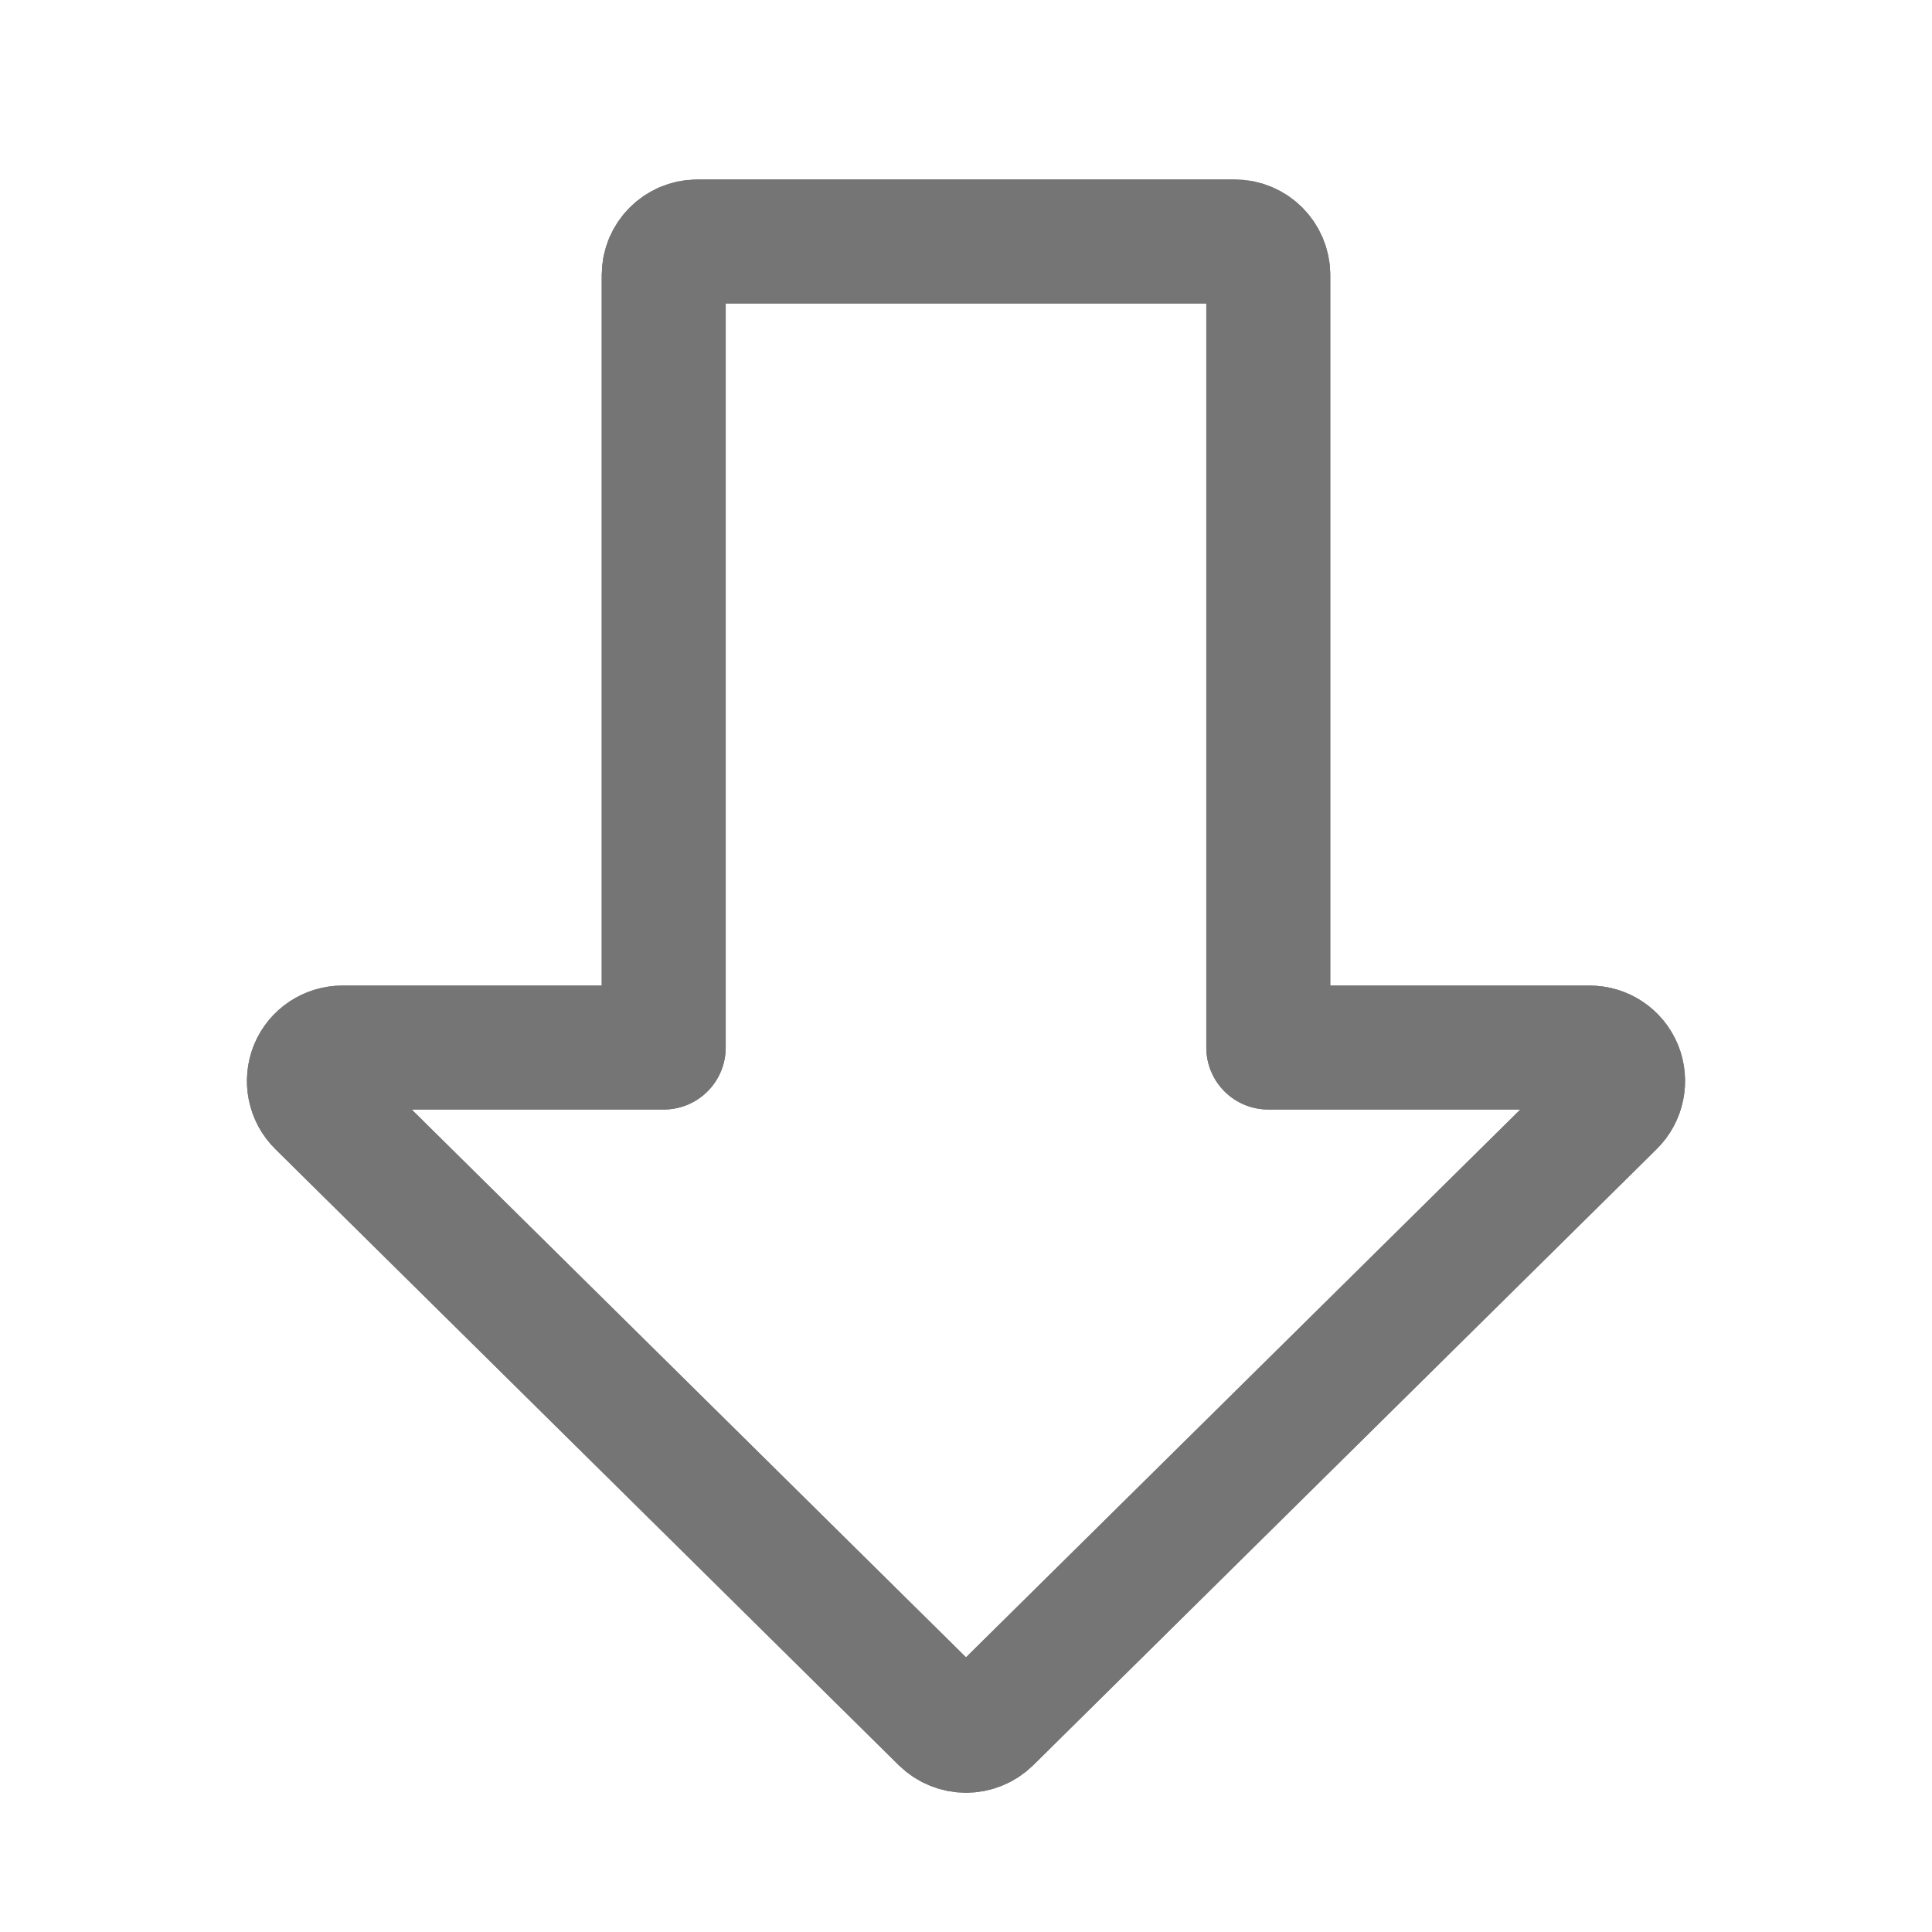 <?xml version="1.0" encoding="UTF-8" standalone="no"?><!DOCTYPE svg PUBLIC "-//W3C//DTD SVG 1.1//EN" "http://www.w3.org/Graphics/SVG/1.1/DTD/svg11.dtd"><svg width="100%" height="100%" viewBox="0 0 24 24" version="1.1" xmlns="http://www.w3.org/2000/svg" xmlns:xlink="http://www.w3.org/1999/xlink" xml:space="preserve" xmlns:serif="http://www.serif.com/" style="fill-rule:evenodd;clip-rule:evenodd;stroke-linecap:round;stroke-linejoin:round;stroke-miterlimit:10;"><path d="M15.755,3.417c0,-0.23 -0.187,-0.417 -0.417,-0.417l-6.676,0c-0.23,0 -0.417,0.187 -0.417,0.417l0,9.596l-3.99,0c-0.17,0 -0.322,0.101 -0.387,0.258c-0.063,0.157 -0.027,0.337 0.094,0.456c1.817,1.795 6.523,6.446 7.744,7.653c0.164,0.16 0.424,0.16 0.588,0c1.221,-1.207 5.927,-5.858 7.744,-7.653c0.121,-0.119 0.157,-0.299 0.094,-0.456c-0.065,-0.157 -0.217,-0.258 -0.387,-0.258l-3.99,0l0,-9.596Z" style="fill:none;stroke:#757575;stroke-width:1.54px;"/><path d="M15.755,3.417c0,-0.23 -0.187,-0.417 -0.417,-0.417l-3.494,0l-3.182,0c-0.23,0 -0.417,0.187 -0.417,0.417l0,9.596l-3.99,0c-0.17,0 -0.322,0.101 -0.387,0.258c-0.063,0.157 -0.027,0.337 0.094,0.456c1.817,1.795 6.523,6.446 7.744,7.653c0.164,0.16 0.424,0.16 0.588,0c1.221,-1.207 5.927,-5.858 7.744,-7.653c0.121,-0.119 0.157,-0.299 0.094,-0.456c-0.065,-0.157 -0.217,-0.258 -0.387,-0.258l-3.99,0l0,-9.596Z" style="fill:none;stroke:#757575;stroke-width:1.54px;"/></svg>